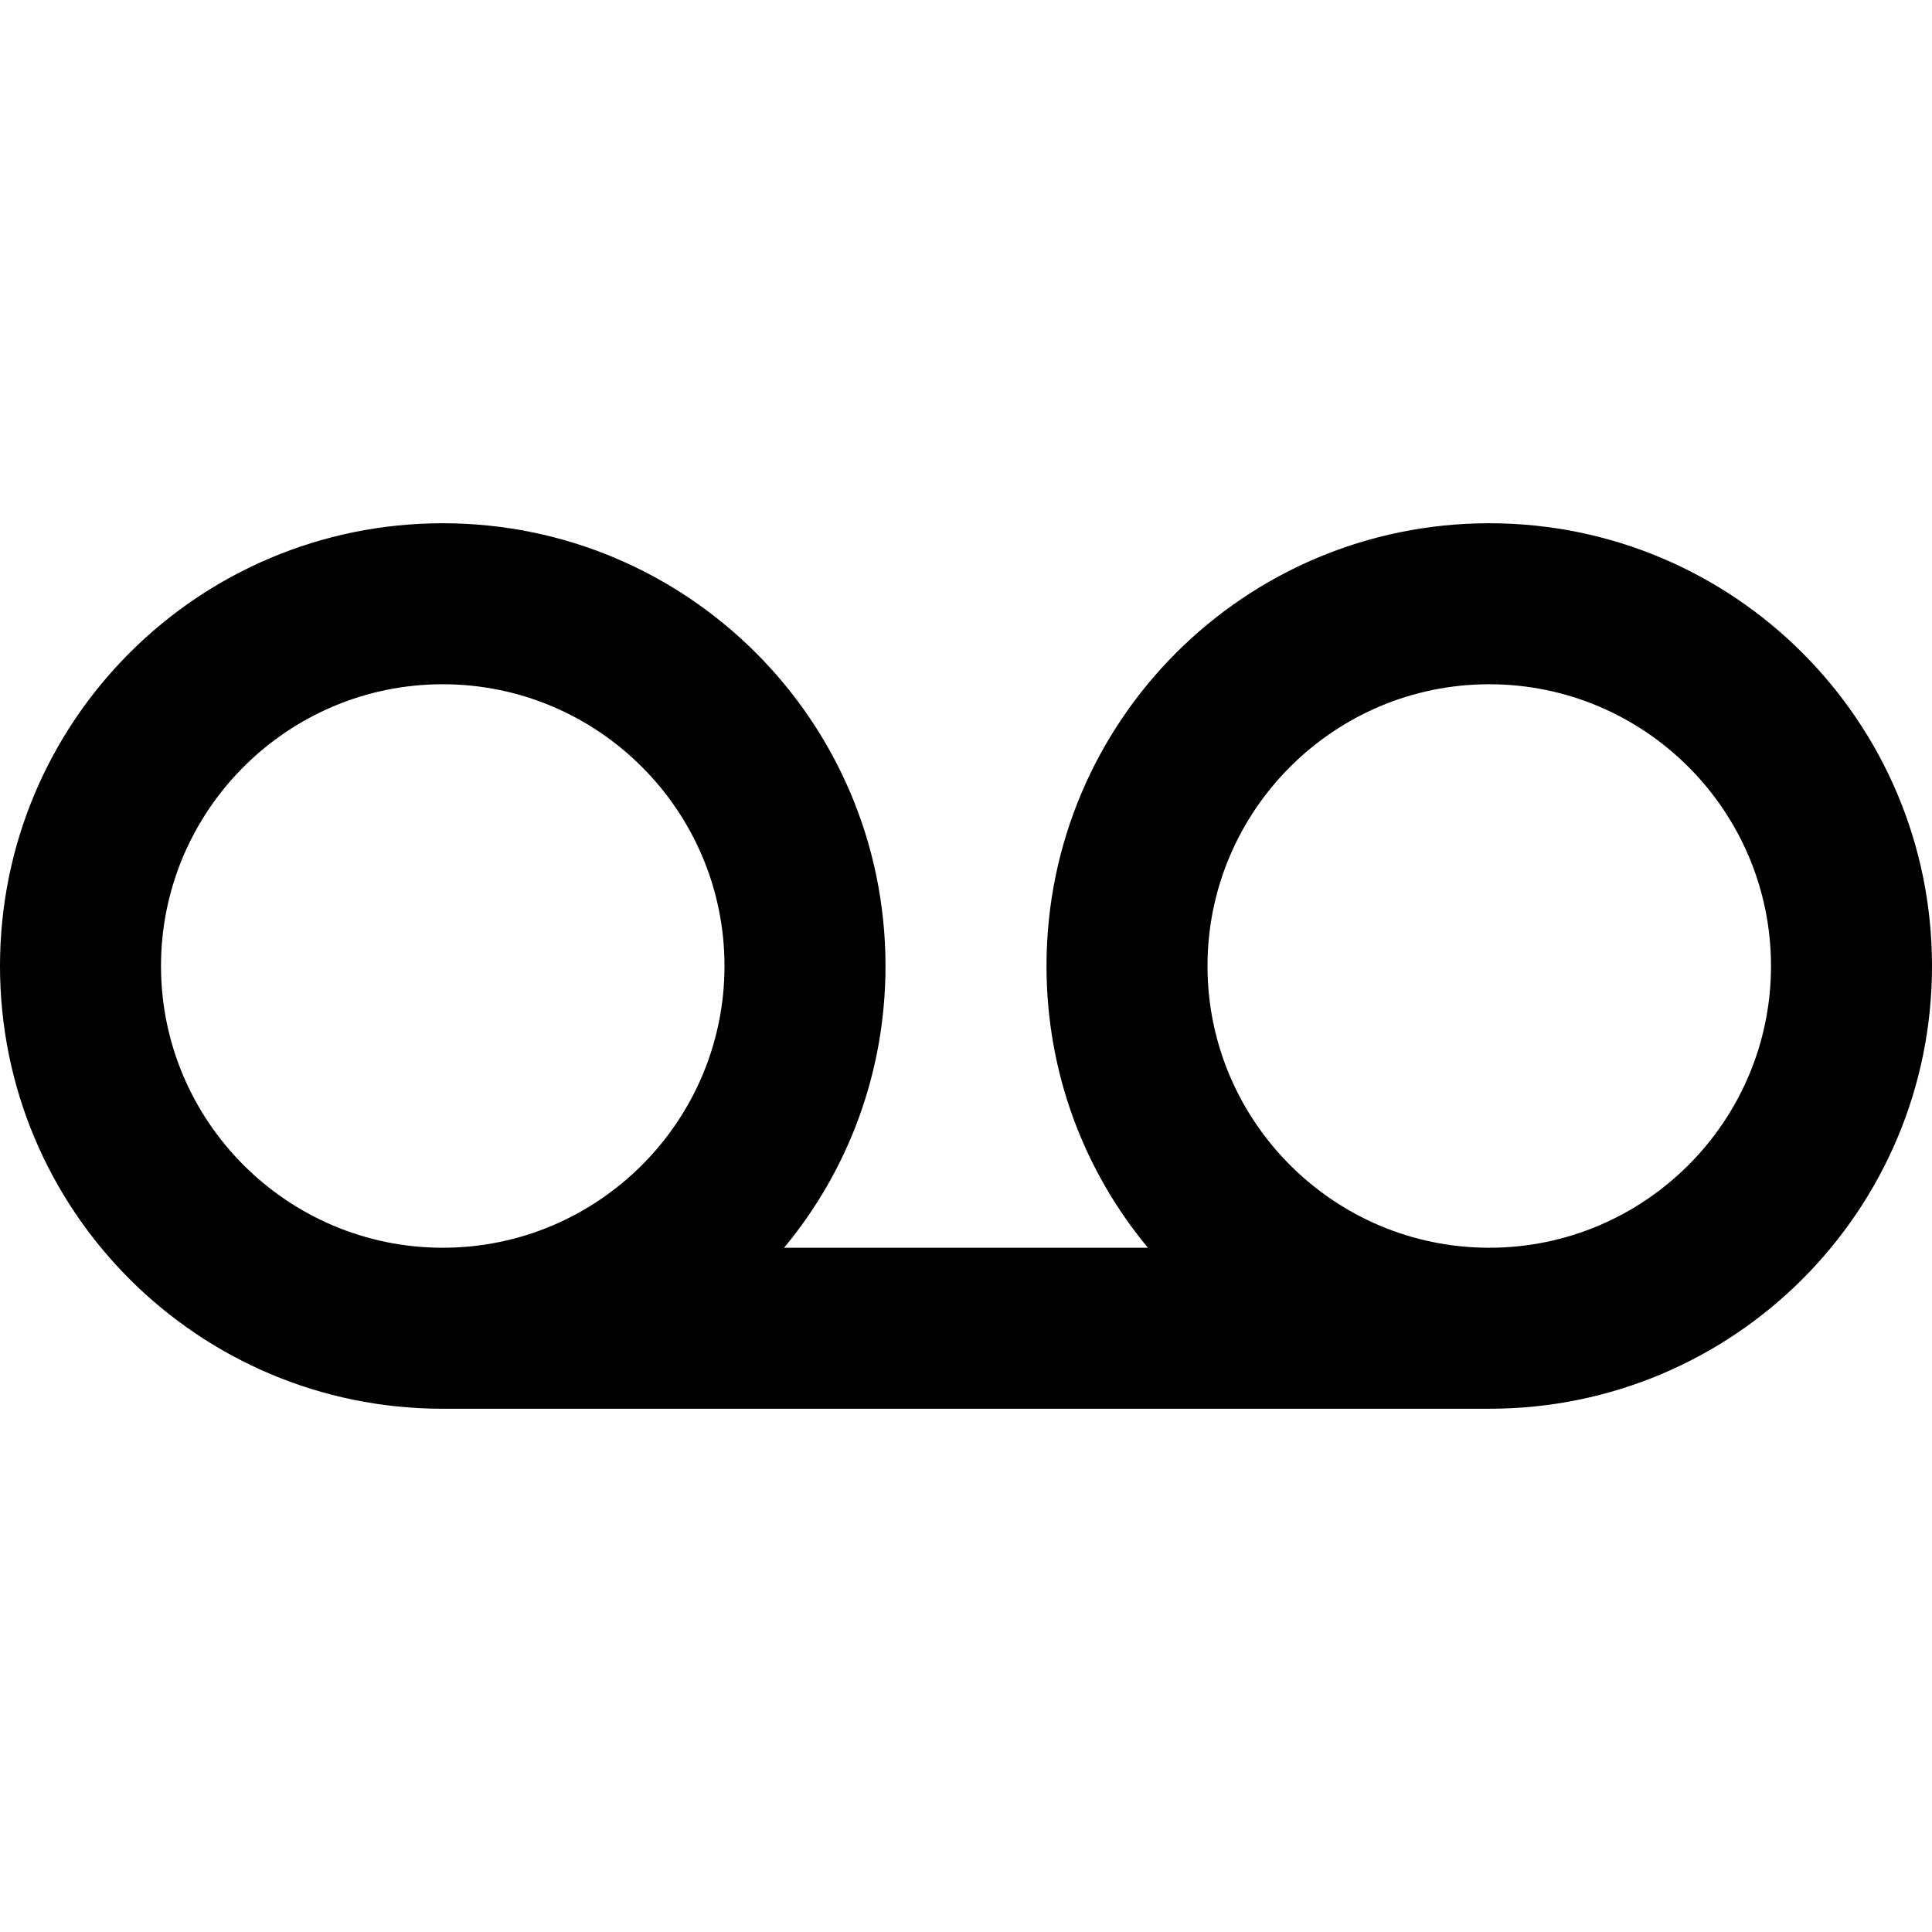 <svg xmlns="http://www.w3.org/2000/svg" width="24" height="24" viewBox="0 0 24 24">
  <path fill-rule="evenodd" d="M18.5,6.5 C15.46,6.5 13,8.96 13,12 C13,13.33 13.47,14.55 14.26,15.5 L9.74,15.5 C10.53,14.55 11,13.33 11,12 C11,8.96 8.54,6.5 5.5,6.5 C2.46,6.5 0,8.96 0,12 C0,15.04 2.46,17.5 5.5,17.5 L18.5,17.5 C21.54,17.5 24,15.04 24,12 C24,8.96 21.54,6.5 18.5,6.5 Z M5.5,15.5 C3.57,15.5 2,13.93 2,12 C2,10.07 3.57,8.5 5.5,8.5 C7.43,8.5 9,10.07 9,12 C9,13.93 7.43,15.5 5.5,15.5 Z M18.5,15.5 C16.57,15.5 15,13.93 15,12 C15,10.07 16.57,8.5 18.5,8.5 C20.43,8.5 22,10.07 22,12 C22,13.93 20.43,15.5 18.5,15.5 Z"/>
</svg>
